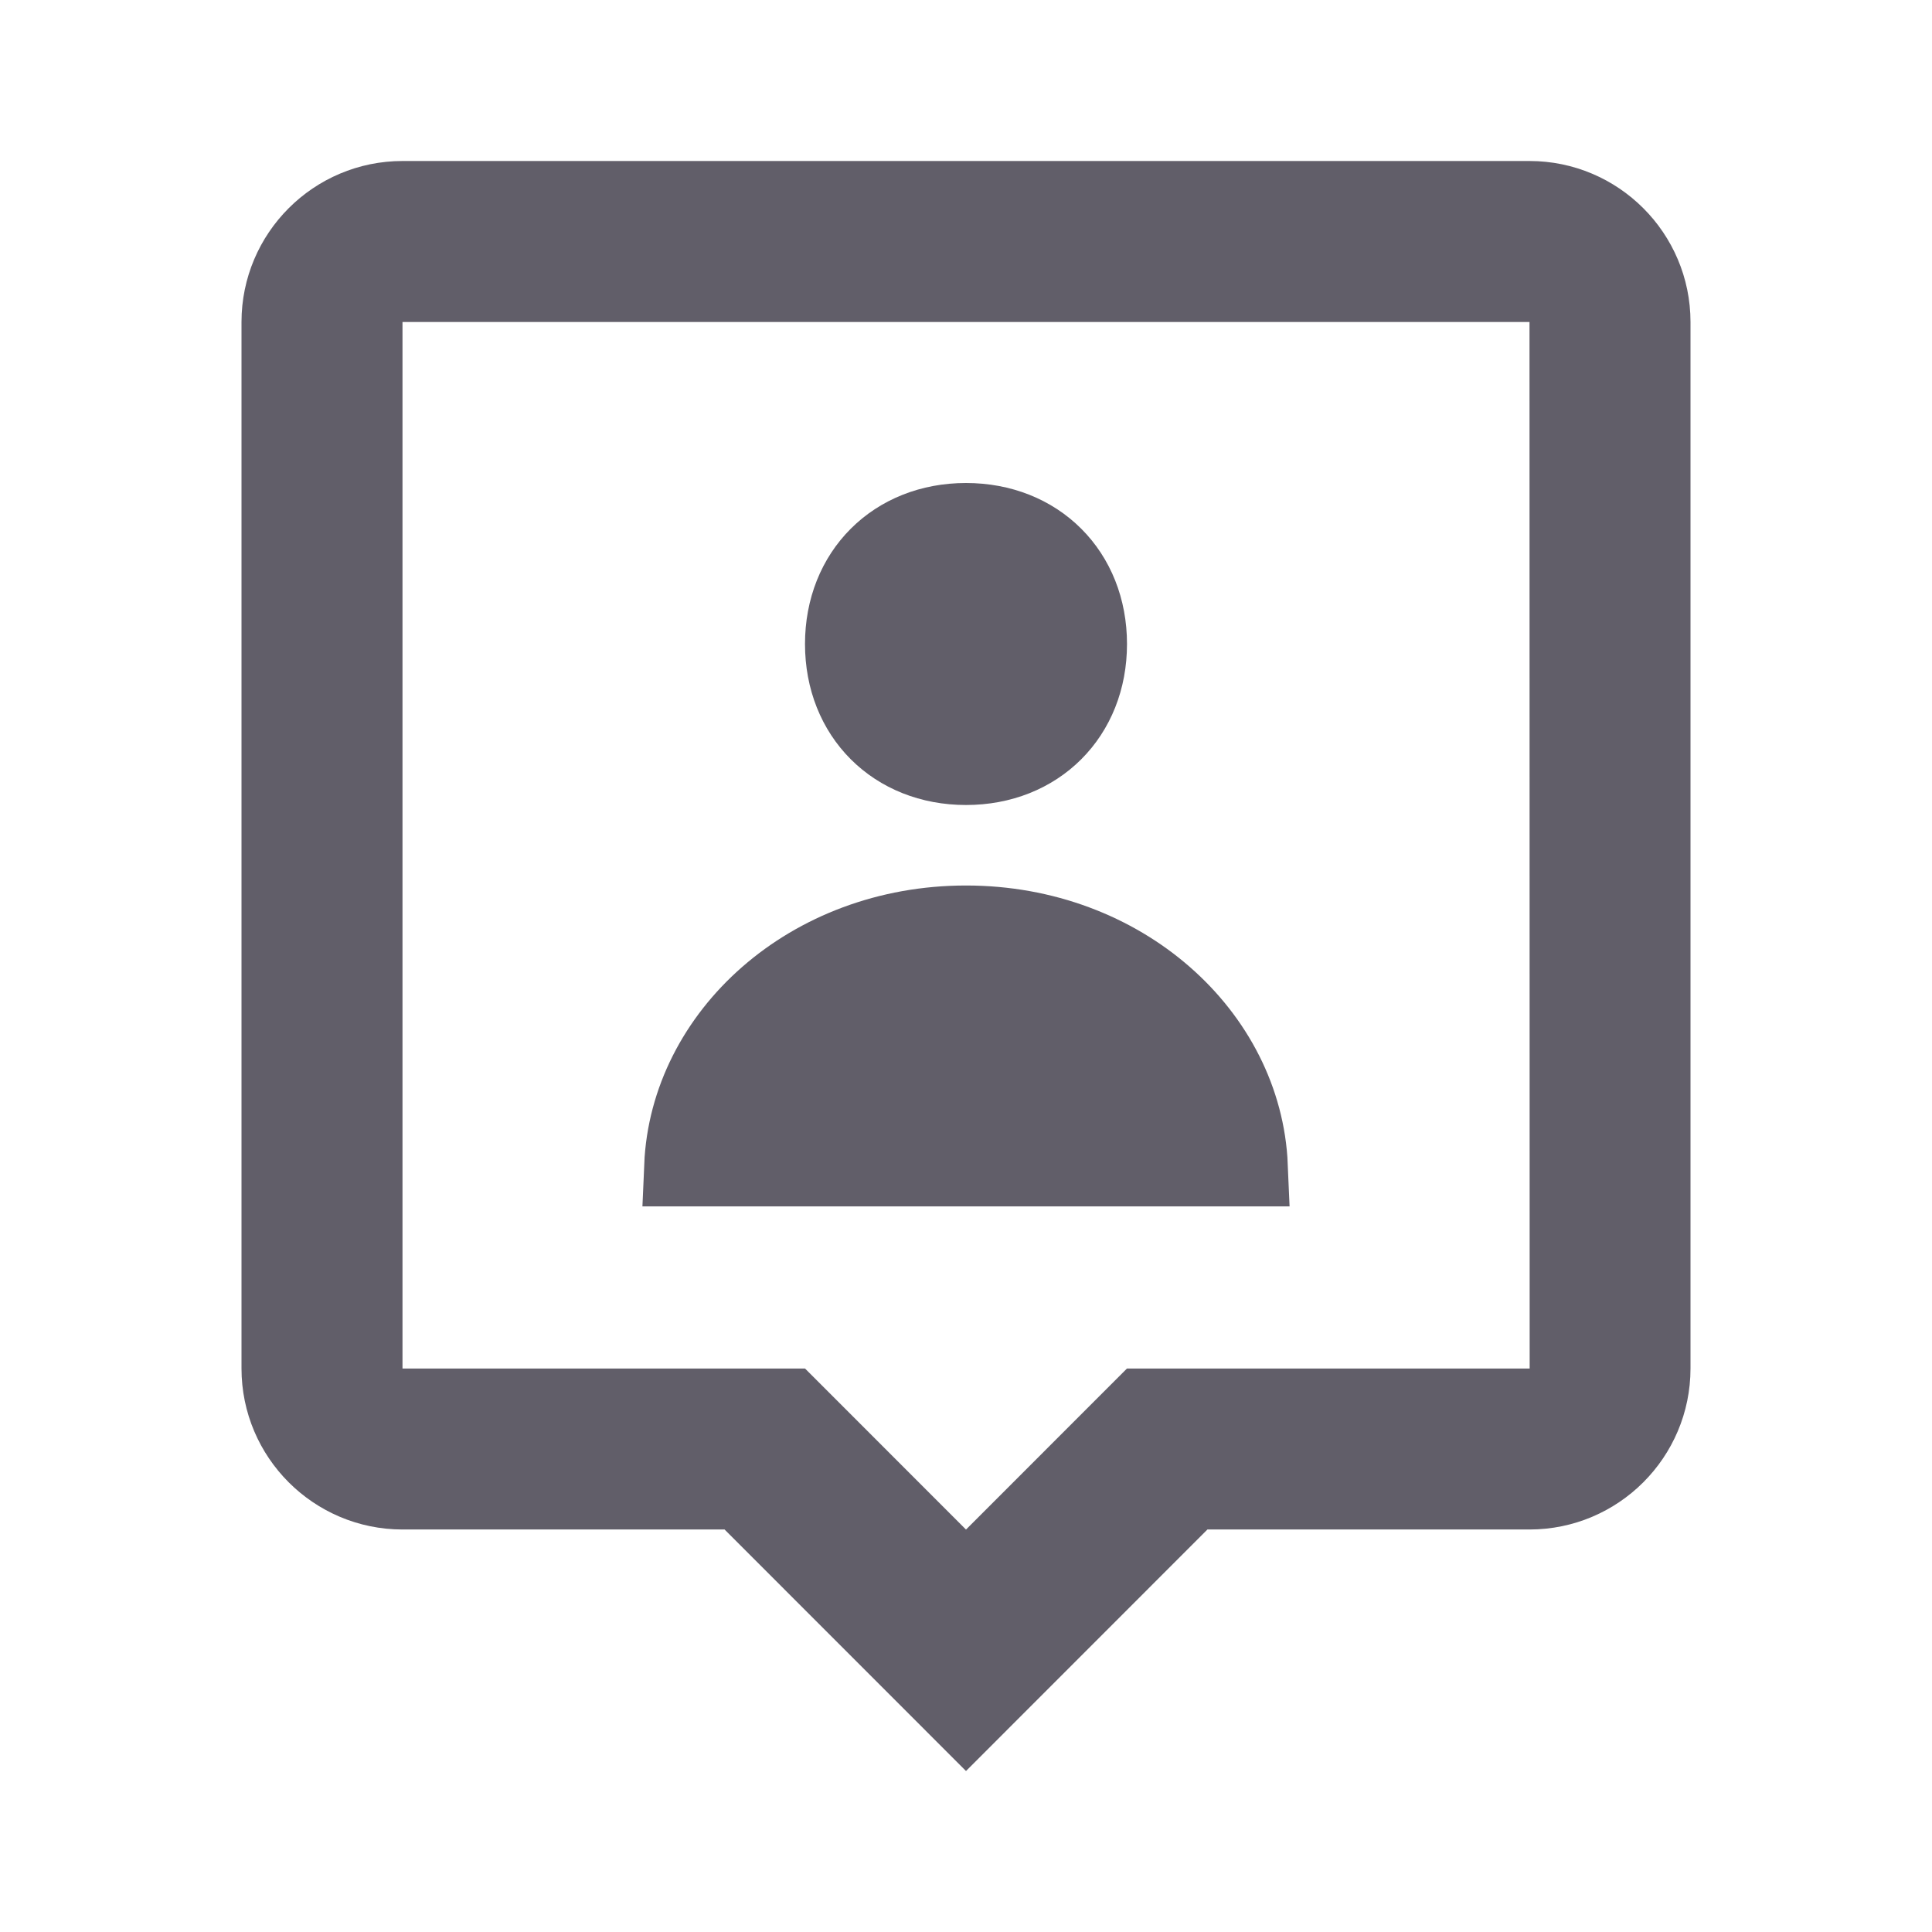 <svg width="24" height="24" viewBox="0 0 24 24" fill="none" xmlns="http://www.w3.org/2000/svg">
<path d="M13.5 8C13.5 8.876 12.875 9.5 12 9.5C11.126 9.5 10.5 8.876 10.5 8C10.5 7.124 11.126 6.5 12 6.5C12.875 6.5 13.5 7.124 13.5 8ZM15.498 14.486H8.502C8.57 12.871 10.062 11.5 12 11.5C13.938 11.5 15.43 12.871 15.498 14.486Z" fill="#615E69" stroke="#615E69"/>
<path d="M9.354 18.646L9.207 18.5H9H5C4.173 18.5 3.5 17.827 3.5 17V4C3.5 3.173 4.173 2.5 5 2.5H19C19.827 2.5 20.5 3.173 20.5 4V17C20.5 17.827 19.827 18.5 19 18.5H15H14.793L14.646 18.646L12 21.293L9.354 18.646ZM11.646 19.354L12 19.707L12.354 19.354L14.207 17.5H19.002H19.502L19.502 17L19.5 4L19.5 3.5H19H5H4.5V4V17V17.5H5H9.793L11.646 19.354Z" fill="#615E69" stroke="#615E69"/>
</svg>
